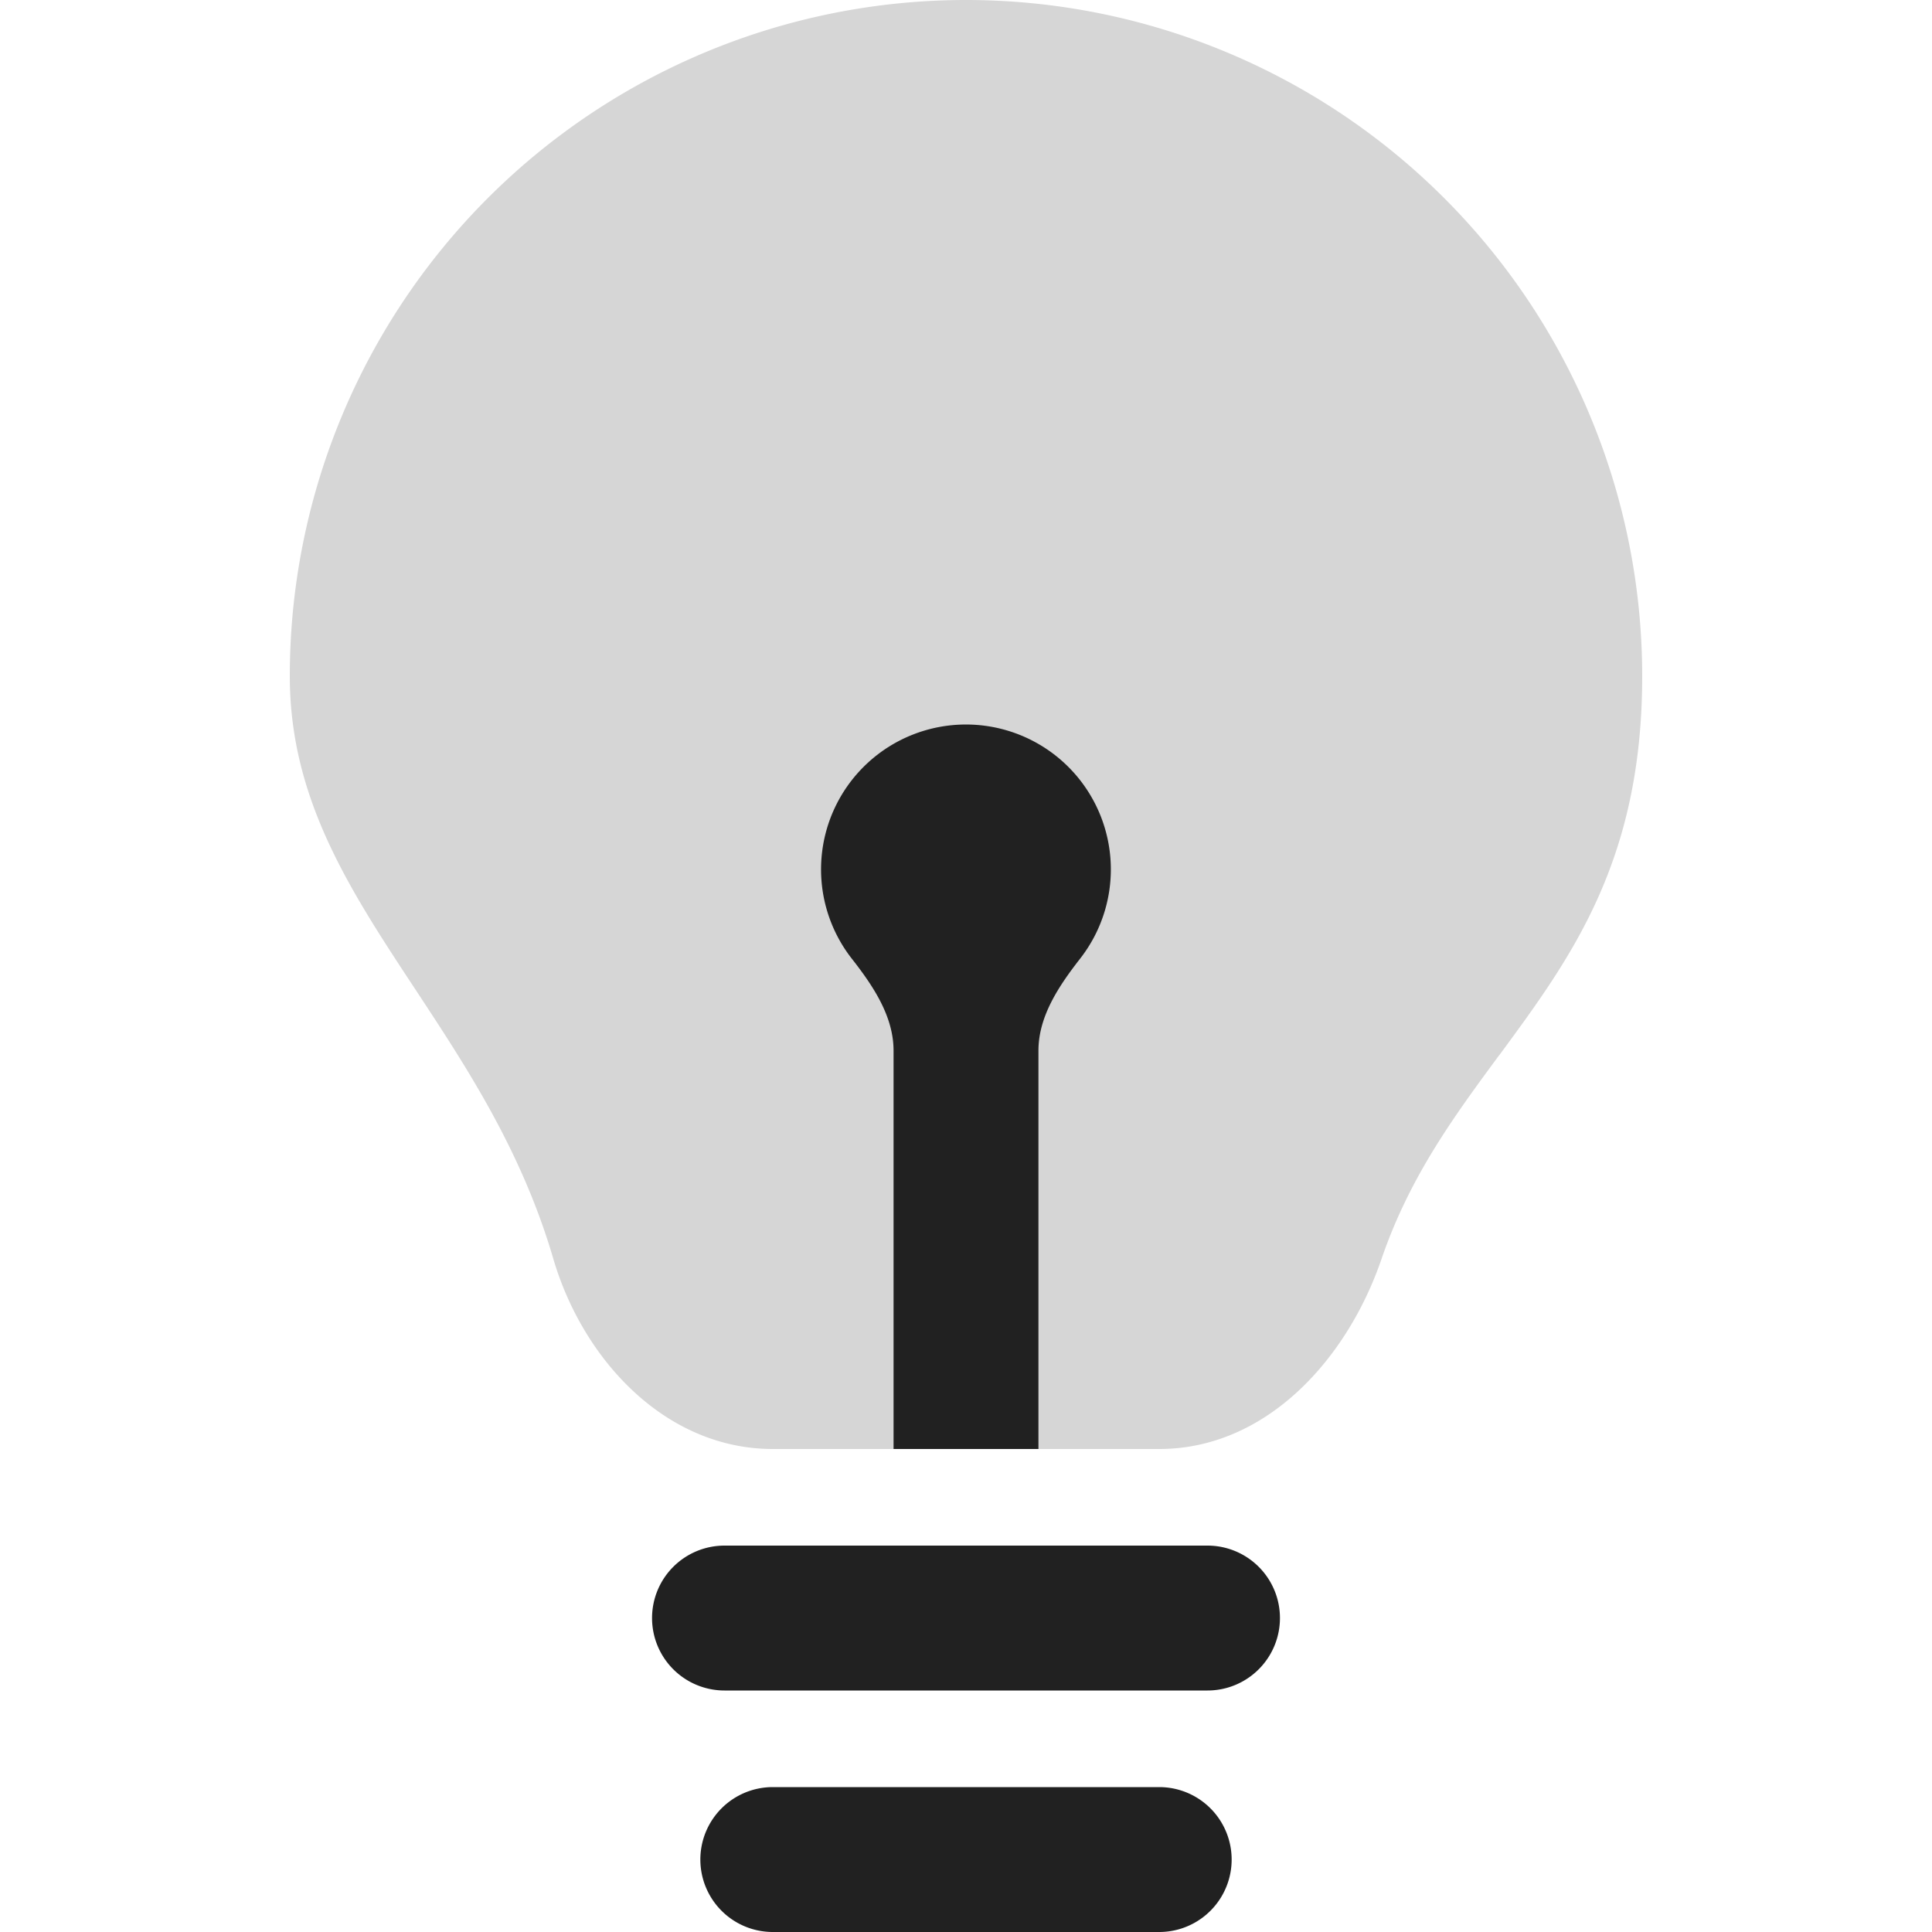 <svg xmlns="http://www.w3.org/2000/svg" width="20" height="20" fill="none" viewBox="0 0 20 20"><path fill="#D6D6D6" fill-rule="evenodd" d="M15.52 10.924C16.262 9.916 17 8.917 17 7A7 7 0 1 0 3 7c0 1.271.622 2.214 1.299 3.241.533.809 1.1 1.67 1.427 2.784C6.036 14.085 6.896 15 8 15h4c1.105 0 1.945-.924 2.302-1.969.292-.853.756-1.482 1.217-2.107Z" clip-rule="evenodd"/><path fill="#212121" d="M11.182 9.923a1.5 1.5 0 1 0-2.365 0c.22.281.433.596.433.953V15h1.5v-4.124c0-.357.213-.672.432-.953Z"/><path fill="#212121" fill-rule="evenodd" d="M7.25 19.25A.75.75 0 0 1 8 18.5h4a.75.75 0 0 1 0 1.5H8a.75.75 0 0 1-.75-.75ZM6.75 16.75A.75.75 0 0 1 7.5 16h5a.75.75 0 0 1 0 1.5h-5a.75.75 0 0 1-.75-.75Z" clip-rule="evenodd"/></svg>